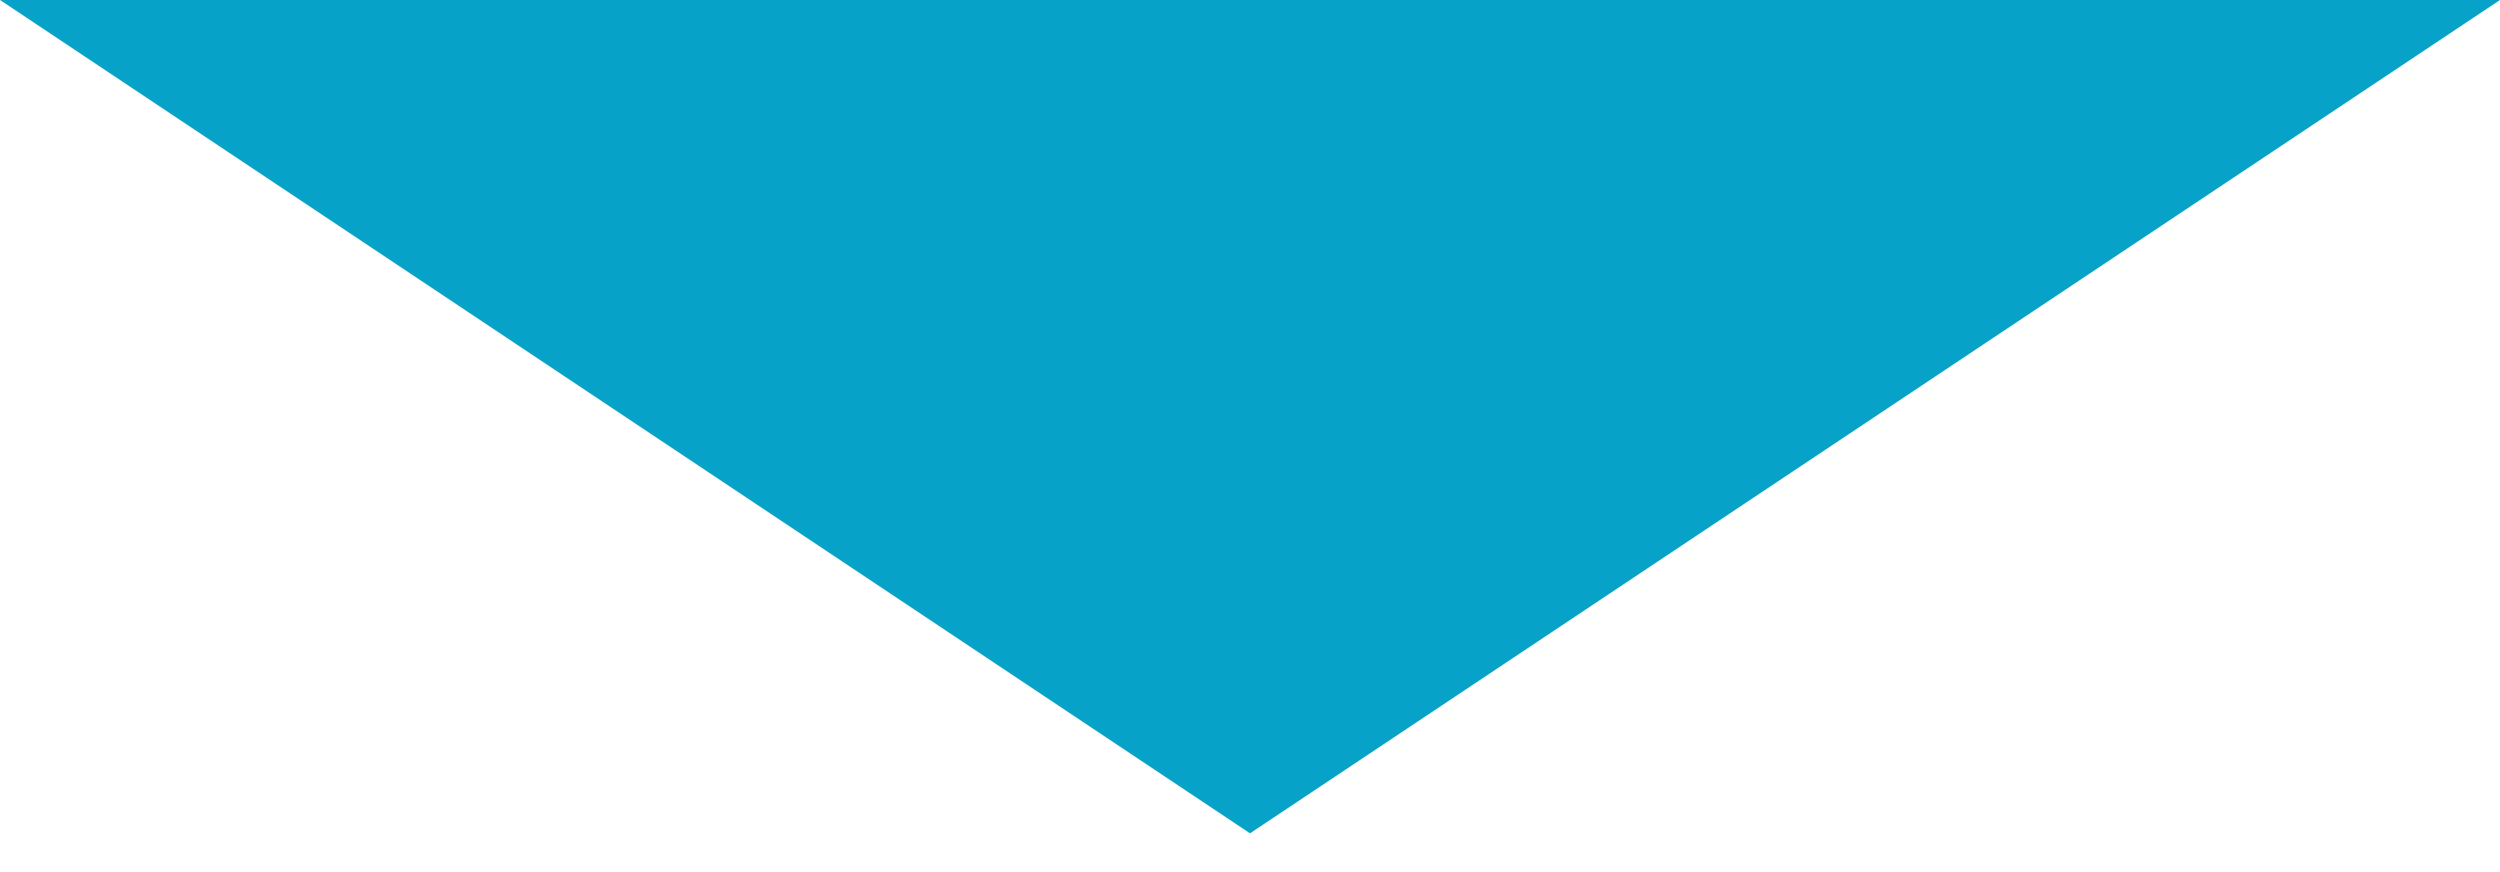 <?xml version="1.0" encoding="utf-8"?>
<!-- Generator: Adobe Illustrator 16.0.0, SVG Export Plug-In . SVG Version: 6.00 Build 0)  -->
<!DOCTYPE svg PUBLIC "-//W3C//DTD SVG 1.1//EN" "http://www.w3.org/Graphics/SVG/1.1/DTD/svg11.dtd">
<svg version="1.1" id="Layer_1" xmlns="http://www.w3.org/2000/svg" xmlns:xlink="http://www.w3.org/1999/xlink" x="0px" y="0px"
	 width="12px" height="4.188px" viewBox="0 0 12 4.188" enable-background="new 0 0 12 4.188" xml:space="preserve">
<polygon fill="#06A2C8" points="12,0 6,4 0,0 0.005,0 "/>
</svg>
